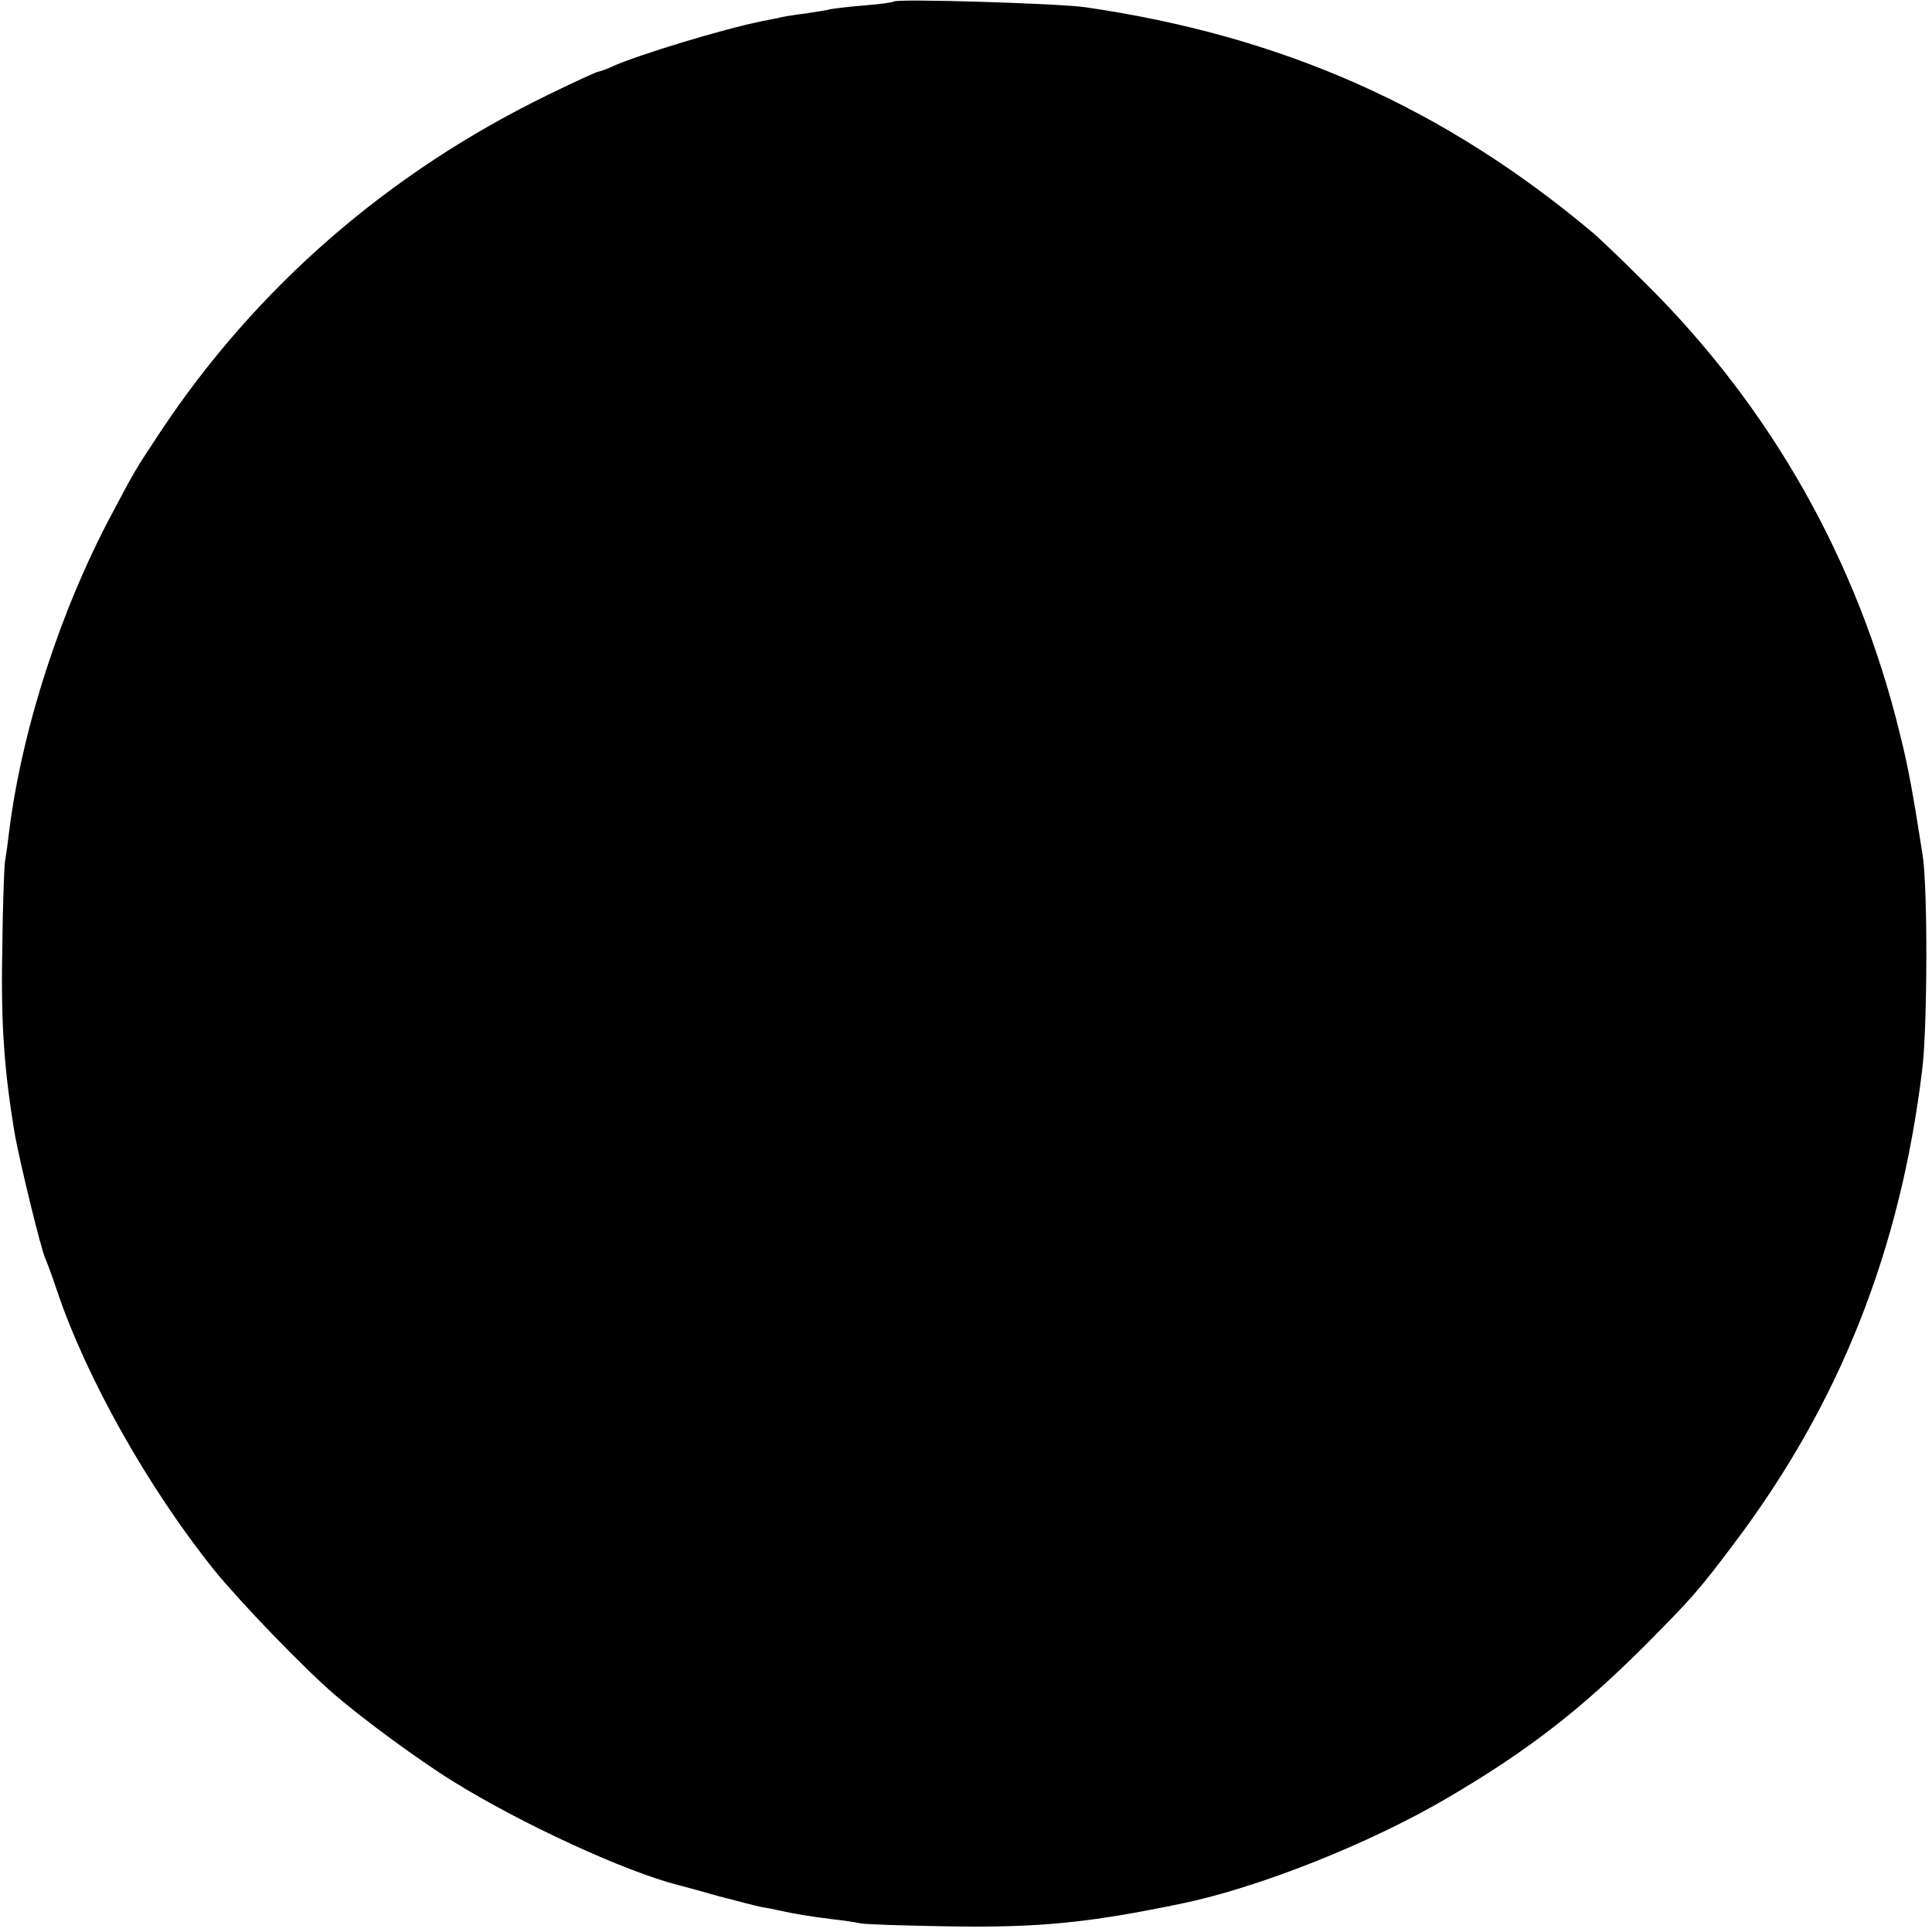 <?xml version="1.0" standalone="no"?>
<!DOCTYPE svg PUBLIC "-//W3C//DTD SVG 20010904//EN"
 "http://www.w3.org/TR/2001/REC-SVG-20010904/DTD/svg10.dtd">
<svg version="1.0" xmlns="http://www.w3.org/2000/svg"
 width="512pt" height="512pt" viewBox="0 0 512 512"
 preserveAspectRatio="xMidYMid meet">
<g transform="translate(0,512) scale(0.1,-0.1)"
fill="#000000" stroke="none">
<path d="M2369 5116 c-2 -2 -35 -7 -74 -10 -38 -3 -80 -8 -92 -10 -11 -3 -43
-8 -70 -12 -26 -3 -57 -8 -68 -11 -11 -2 -31 -6 -45 -9 -104 -21 -328 -89
-397 -120 -17 -8 -34 -14 -38 -14 -3 0 -63 -27 -132 -61 -422 -205 -774 -510
-1029 -895 -66 -100 -64 -96 -127 -215 -137 -256 -239 -572 -273 -844 -3 -27
-8 -63 -11 -80 -2 -16 -6 -122 -7 -235 -4 -197 6 -325 34 -490 15 -80 68 -298
80 -325 5 -11 19 -49 31 -85 77 -230 241 -522 416 -740 67 -83 238 -261 321
-332 73 -63 225 -175 313 -229 180 -112 458 -240 598 -275 9 -2 56 -15 105
-29 49 -13 100 -26 115 -29 14 -2 37 -7 51 -10 36 -8 78 -15 135 -22 28 -3 61
-8 75 -11 14 -3 117 -6 230 -8 244 -4 373 9 620 60 204 42 500 159 707 281
210 123 352 233 523 404 124 125 142 145 238 273 277 368 438 773 496 1252 14
110 15 485 1 570 -25 160 -38 233 -60 320 -112 459 -341 864 -675 1195 -58 58
-119 116 -135 130 -396 334 -825 525 -1350 601 -72 10 -498 23 -506 15z"/>
</g>
</svg>
